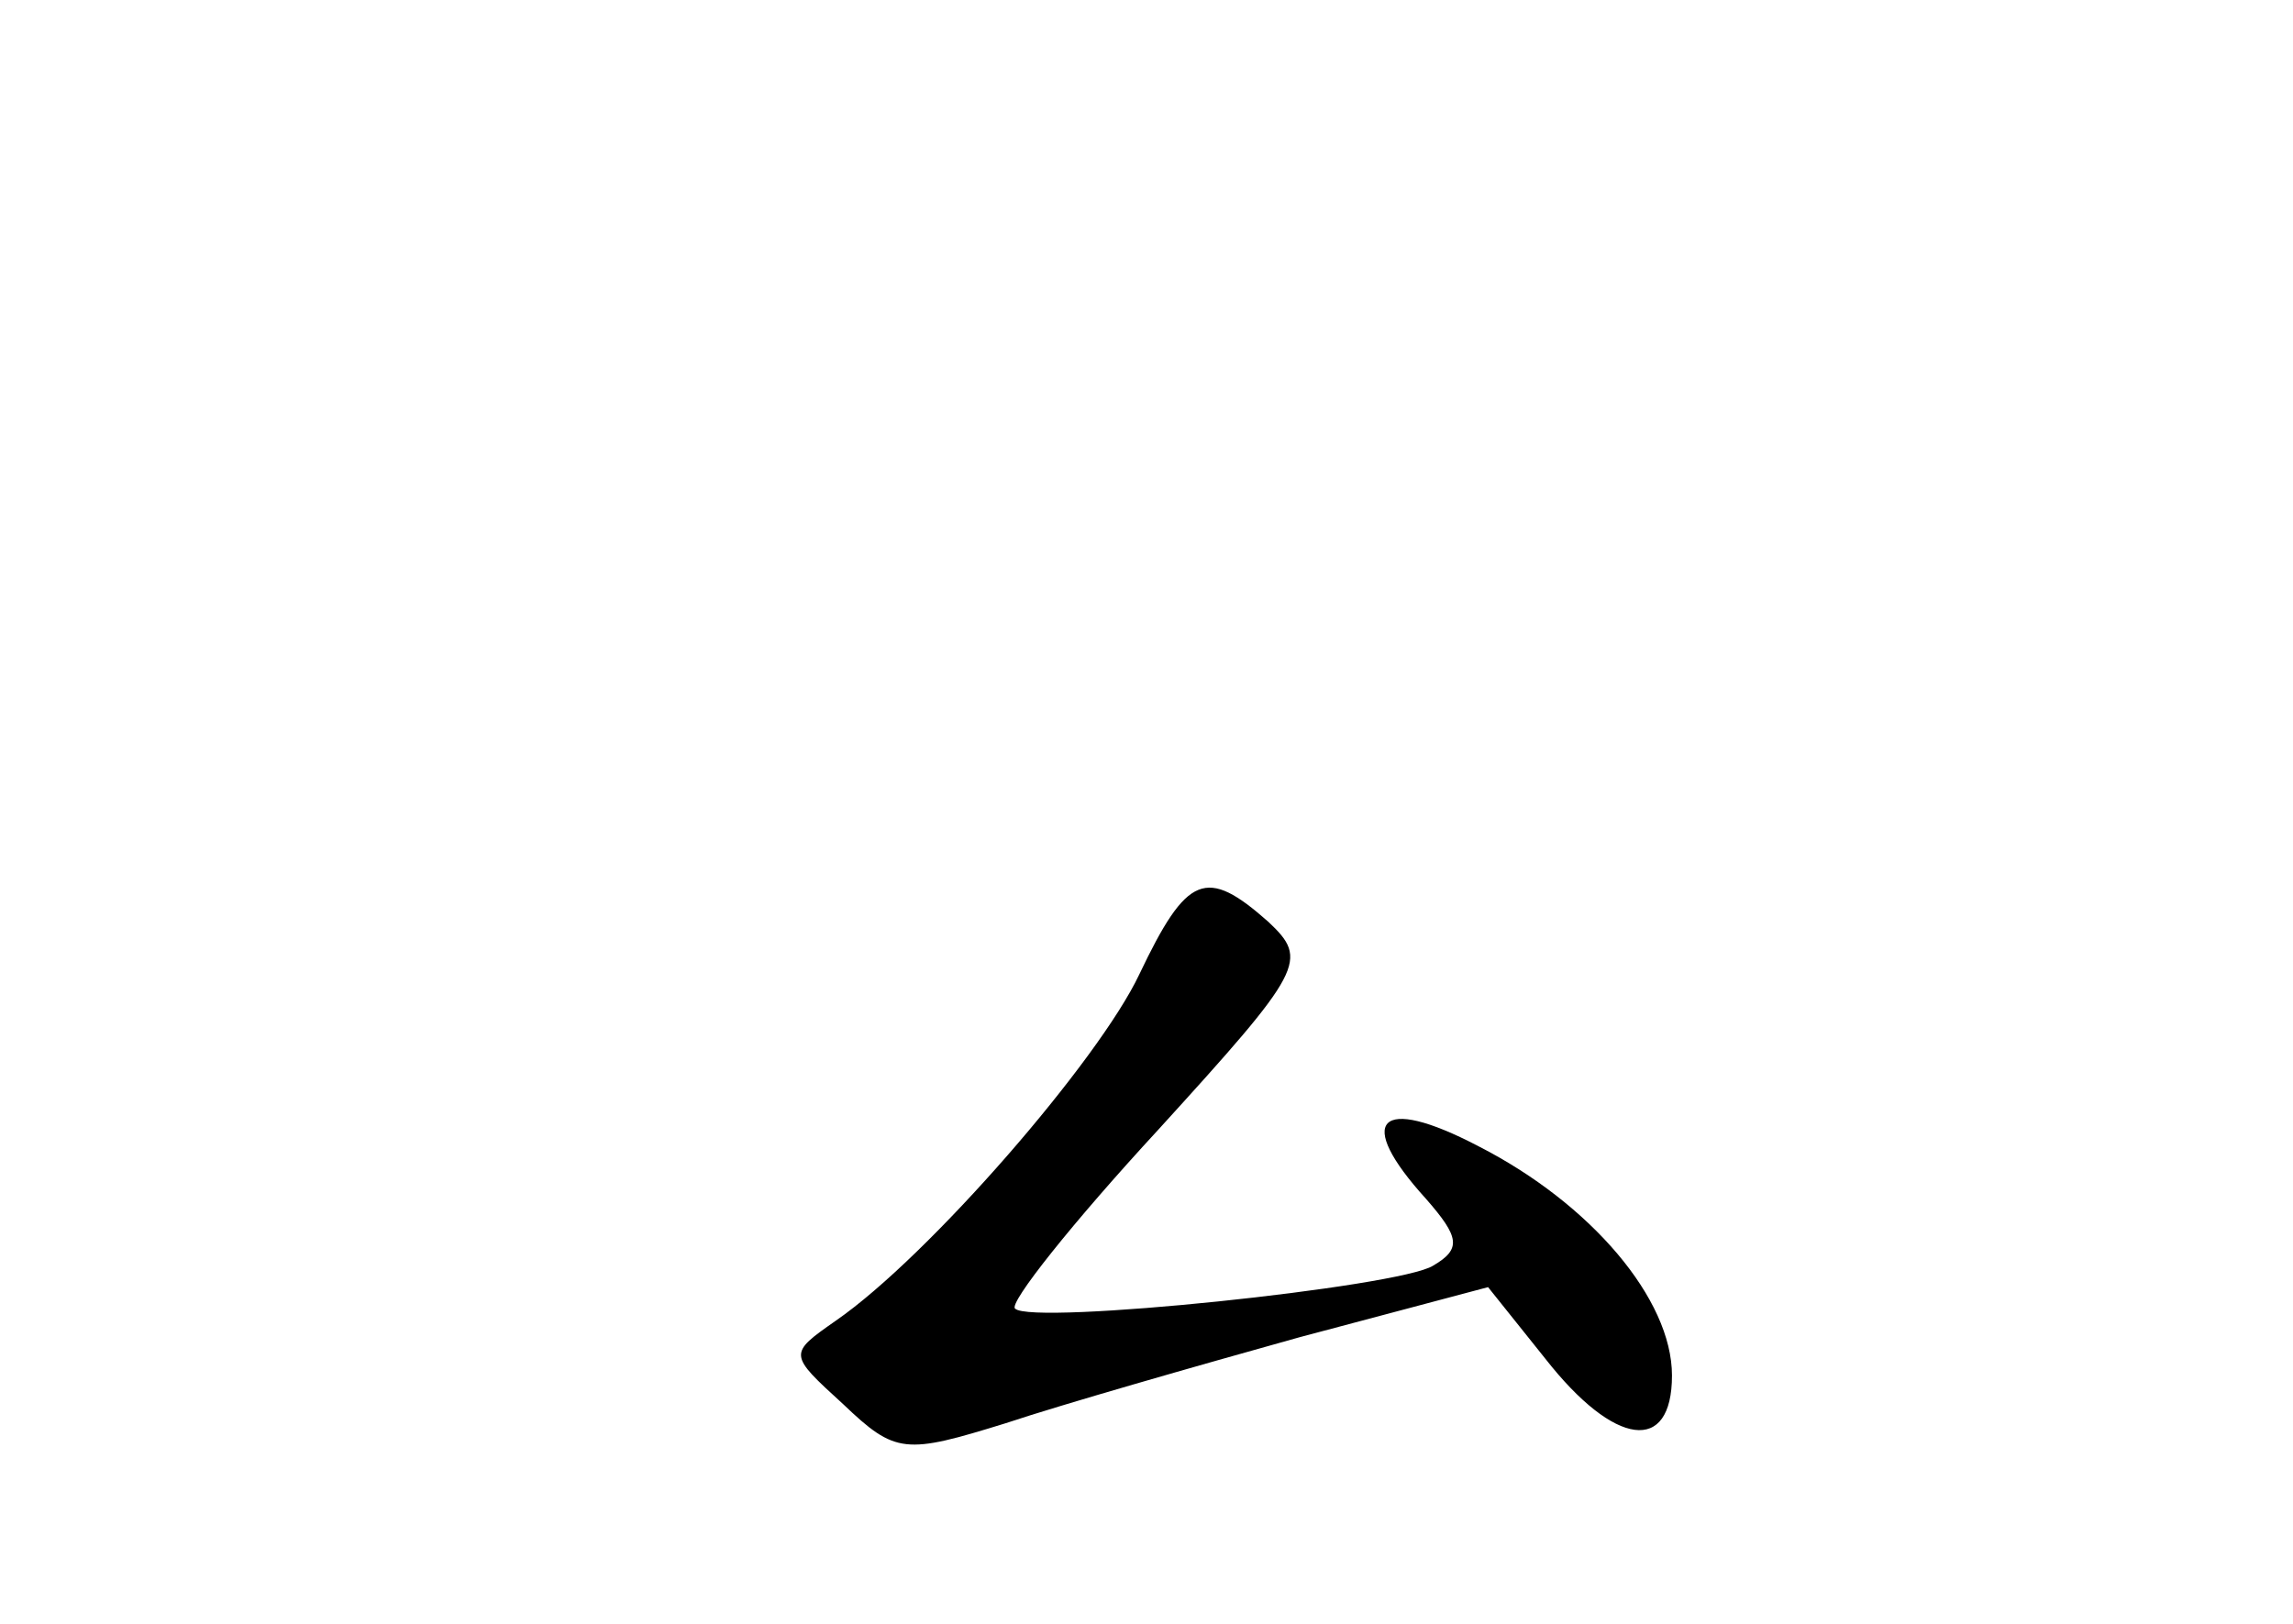 <?xml version="1.0" standalone="no"?>
<!DOCTYPE svg PUBLIC "-//W3C//DTD SVG 20010904//EN"
 "http://www.w3.org/TR/2001/REC-SVG-20010904/DTD/svg10.dtd">
<svg version="1.0" xmlns="http://www.w3.org/2000/svg"
 width="96pt" height="68pt" viewBox="0 0 96 68"
 preserveAspectRatio="xMidYMid meet">
<g transform="translate(0,68) scale(0.1,-0.1)"
fill="#000000" stroke="none">
<path d="M477 272 c-17 -36 -88 -118 -127 -145 -20 -14 -20 -14 3 -35 22 -21
26 -21 68 -8 24 8 80 24 123 36 l79 21 24 -30 c29 -37 53 -40 53 -7 0 32 -34
72 -81 96 -42 22 -52 11 -22 -22 14 -16 15 -21 3 -28 -14 -9 -168 -25 -175
-18 -3 2 24 36 60 75 61 67 63 71 46 87 -26 23 -34 20 -54 -22z"/>
</g>
</svg>
